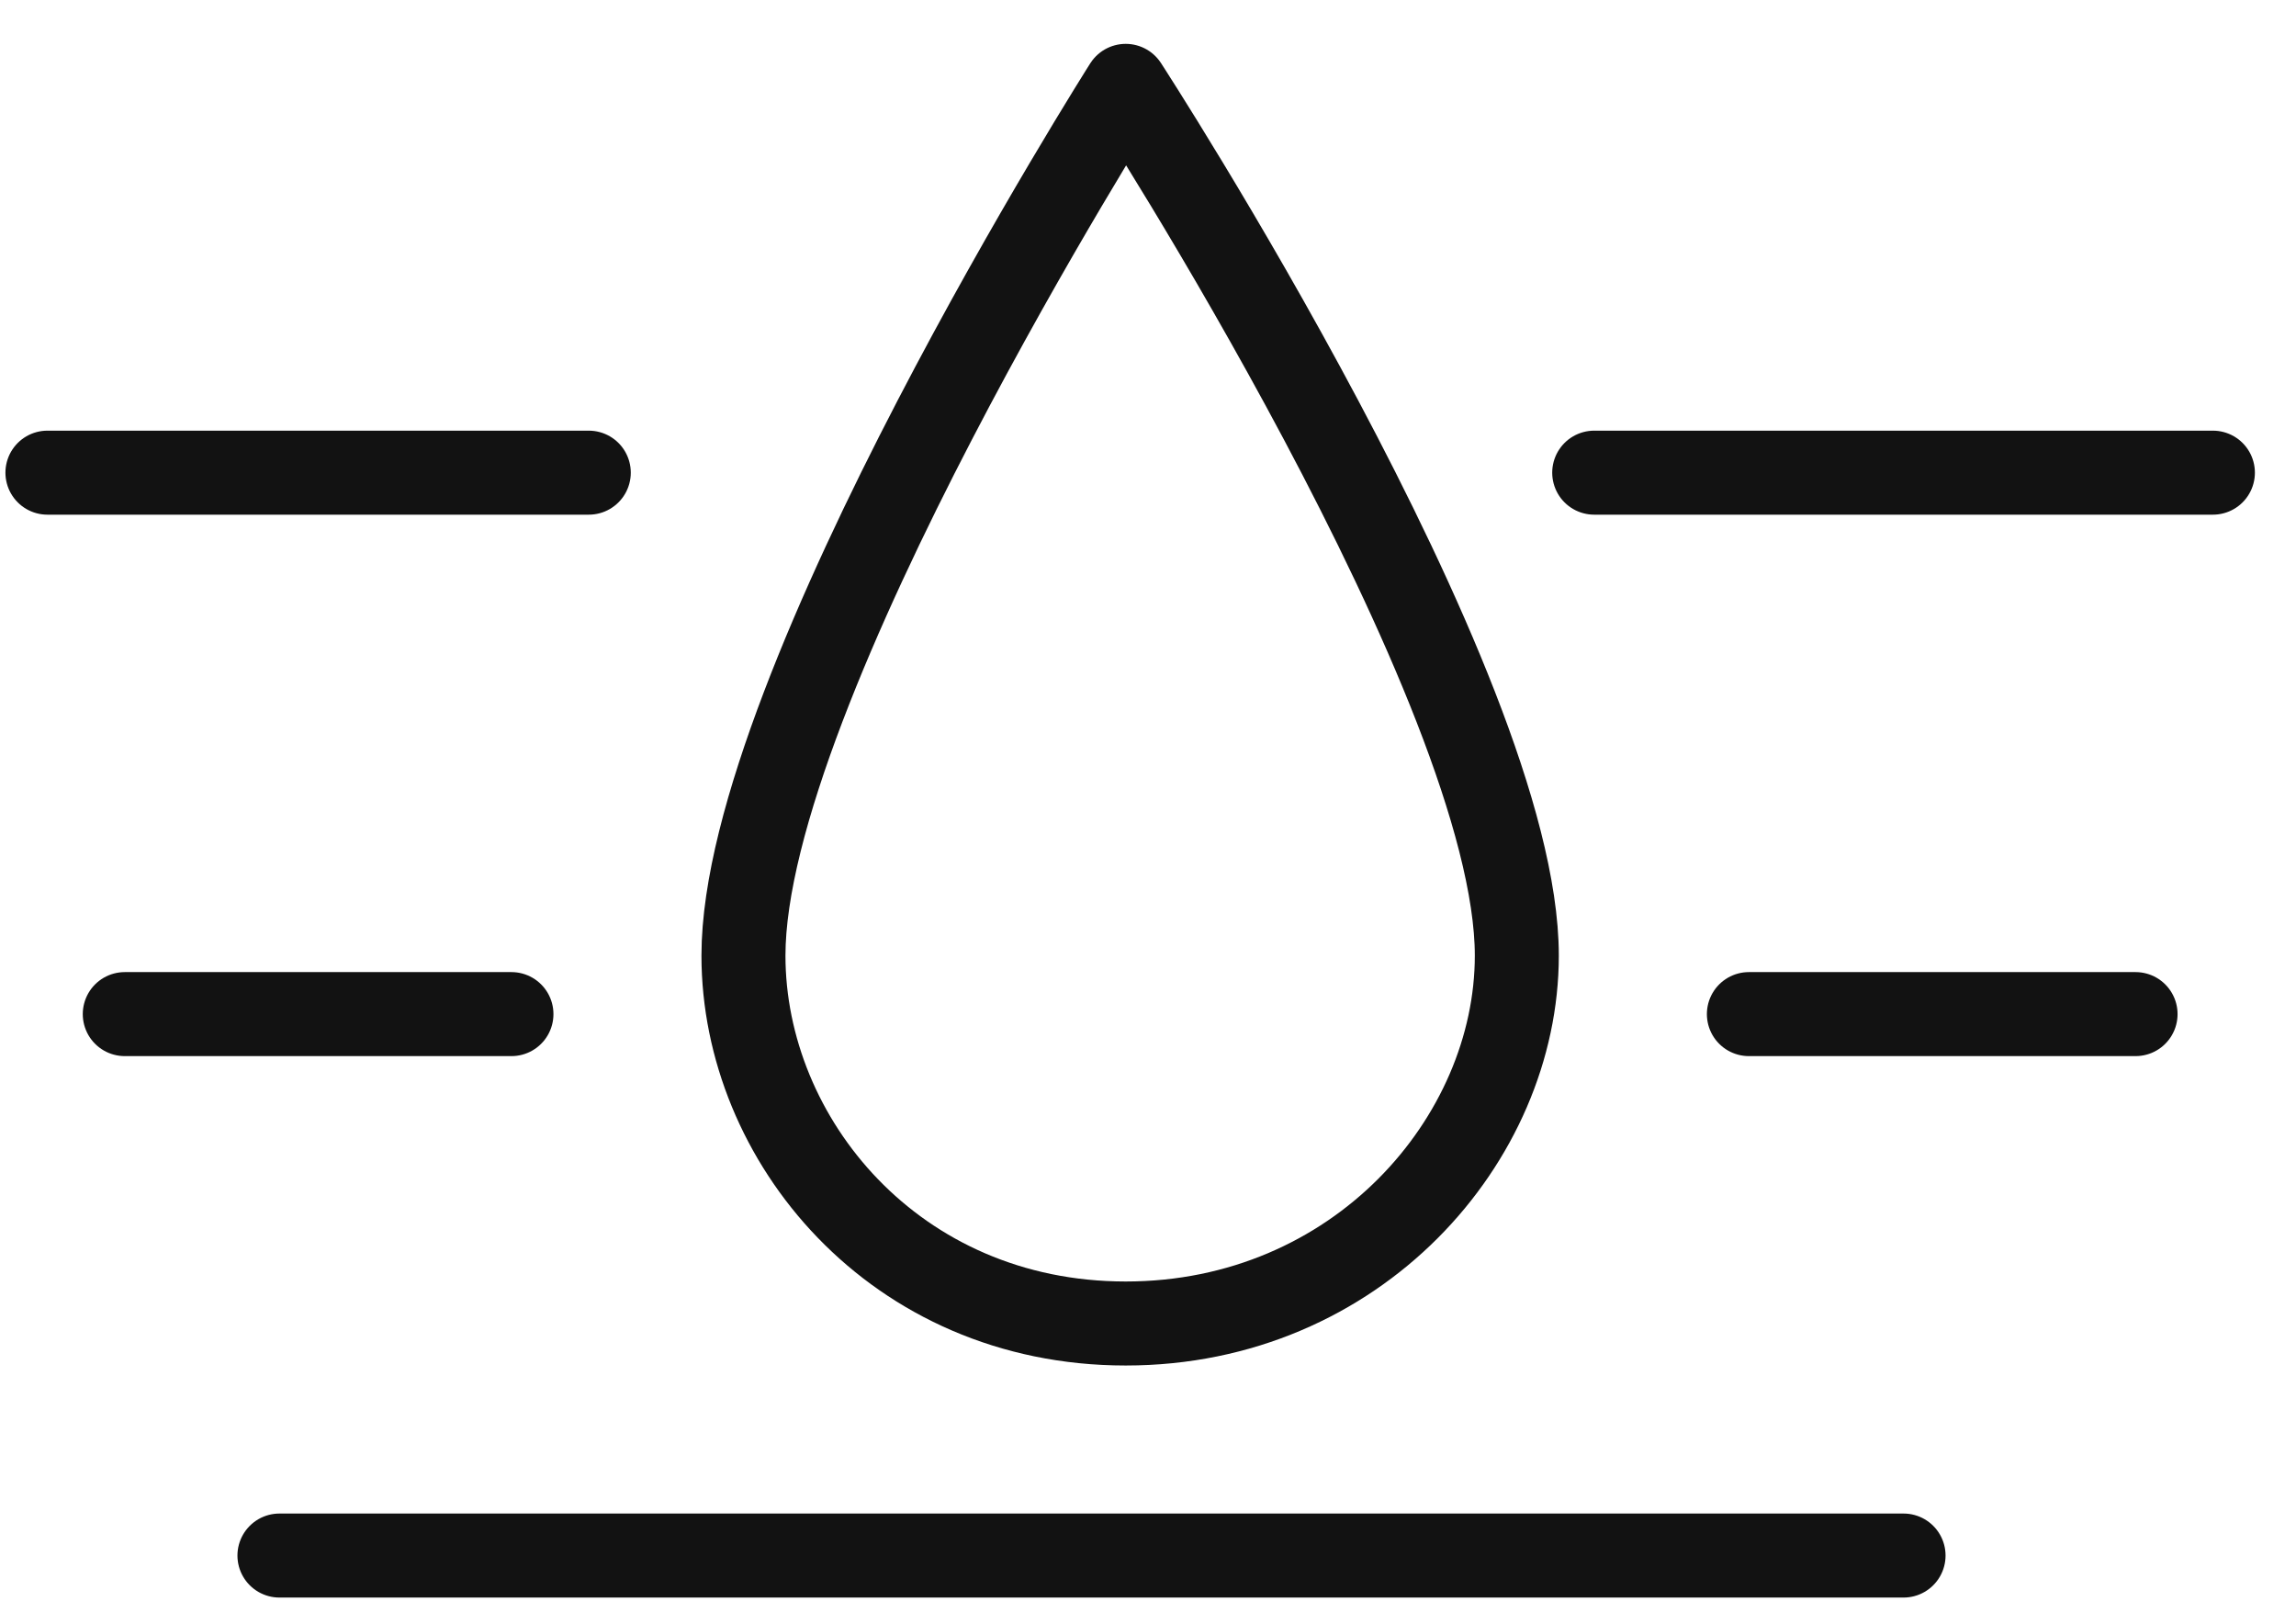 <svg width="41" height="29" viewBox="0 0 41 29" fill="none" xmlns="http://www.w3.org/2000/svg">
<path d="M0.847 8.439H10.514" stroke="#121212" stroke-width="1.5" stroke-linecap="round" stroke-linejoin="round"/>
<path d="M39.516 8.439H28.468" stroke="#121212" stroke-width="1.5" stroke-linecap="round" stroke-linejoin="round"/>
<path d="M2.228 18.106L9.133 18.106" stroke="#121212" stroke-width="1.5" stroke-linecap="round" stroke-linejoin="round"/>
<path d="M38.135 18.106L31.23 18.106" stroke="#121212" stroke-width="1.5" stroke-linecap="round" stroke-linejoin="round"/>
<path d="M13.276 17.061C13.276 12.283 20.102 1.533 20.102 1.533C20.102 1.533 27.086 12.283 27.086 17.061C27.086 20.346 24.229 23.63 20.102 23.63C15.975 23.63 13.276 20.346 13.276 17.061Z" stroke="#121212" stroke-width="1.5" stroke-linecap="round" stroke-linejoin="round"/>
<path d="M4.99 27.773H33.992" stroke="#121212" stroke-width="1.5" stroke-linecap="round" stroke-linejoin="round"/>
</svg>
